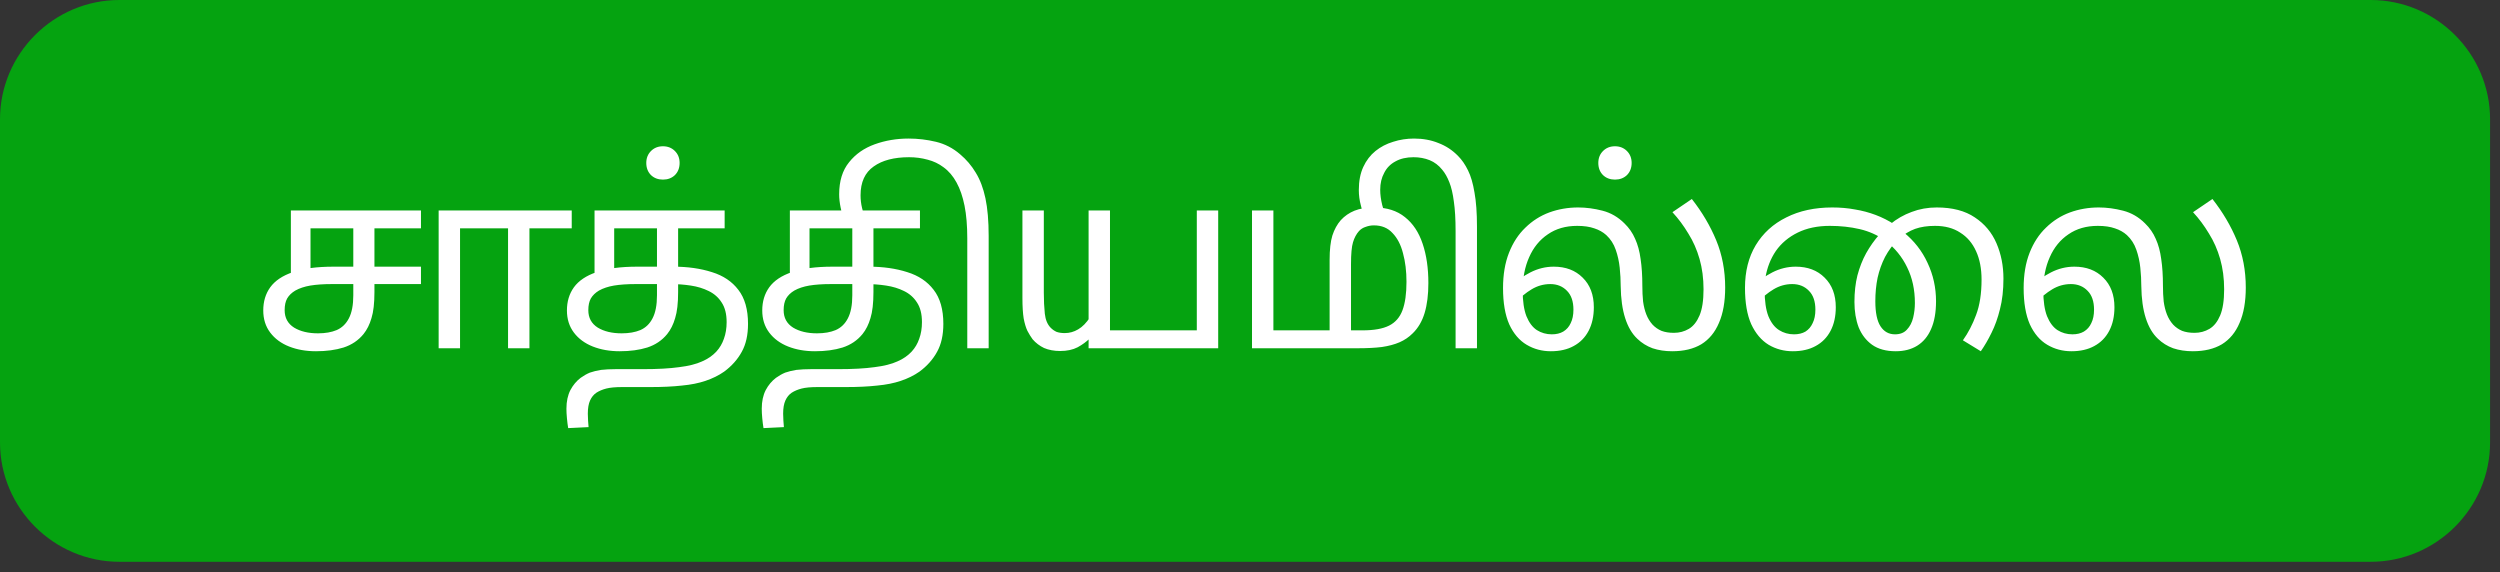 <svg width="201" height="46" viewBox="0 0 201 46" fill="none" xmlns="http://www.w3.org/2000/svg">
<rect x="0" y="0" width="201" height="46" fill="#333333" stroke="none"/>
<path fill-rule="evenodd" clip-rule="evenodd" d="M9.598 0H190.604C195.884 0 200.202 4.318 200.202 9.596V35.569C200.202 40.849 195.884 45.167 190.604 45.167H9.598C4.318 45.167 0 40.849 0 35.569V9.596C0 4.318 4.318 0 9.598 0Z" fill="#05A310"/>
<path d="M25.405 28.24C24.605 28.24 23.886 28.113 23.245 27.86C22.605 27.607 22.099 27.233 21.726 26.74C21.352 26.247 21.166 25.653 21.166 24.96C21.166 24.24 21.352 23.62 21.726 23.1C22.112 22.567 22.719 22.16 23.546 21.88C24.372 21.587 25.465 21.44 26.826 21.44H33.846V22.84H26.686C26.006 22.84 25.425 22.88 24.945 22.96C24.479 23.04 24.079 23.173 23.745 23.36C23.452 23.533 23.232 23.747 23.085 24C22.952 24.24 22.886 24.553 22.886 24.94C22.886 25.553 23.139 26.02 23.645 26.34C24.152 26.647 24.792 26.8 25.566 26.8C26.152 26.8 26.652 26.713 27.066 26.54C27.492 26.353 27.819 26.04 28.046 25.6C28.285 25.147 28.405 24.527 28.405 23.74V18.36H24.965V21.96L23.386 22.28V16.92H33.846V18.36H30.105V23.48C30.105 24.373 30.026 25.073 29.866 25.58C29.719 26.087 29.506 26.513 29.226 26.86C28.812 27.367 28.279 27.727 27.625 27.94C26.985 28.14 26.245 28.24 25.405 28.24ZM35.267 28V16.92H45.967V18.36H42.567V28H40.847V18.36H36.987V28H35.267ZM49.821 28.24C49.021 28.24 48.301 28.113 47.661 27.86C47.021 27.607 46.514 27.233 46.141 26.74C45.768 26.247 45.581 25.653 45.581 24.96C45.581 24.24 45.768 23.62 46.141 23.1C46.528 22.567 47.135 22.16 47.961 21.88C48.788 21.587 49.881 21.44 51.241 21.44H54.141C55.301 21.44 56.334 21.587 57.241 21.88C58.148 22.16 58.855 22.633 59.361 23.3C59.881 23.967 60.141 24.88 60.141 26.04C60.141 26.933 59.974 27.68 59.641 28.28C59.308 28.893 58.834 29.427 58.221 29.88C57.781 30.187 57.281 30.433 56.721 30.62C56.175 30.807 55.541 30.933 54.821 31C54.101 31.08 53.261 31.12 52.301 31.12H50.041C49.481 31.12 49.048 31.16 48.741 31.24C48.434 31.32 48.168 31.433 47.941 31.58C47.728 31.727 47.561 31.933 47.441 32.2C47.321 32.467 47.261 32.82 47.261 33.26C47.261 33.46 47.268 33.647 47.281 33.82C47.294 34.007 47.308 34.18 47.321 34.34L45.681 34.42C45.641 34.18 45.608 33.913 45.581 33.62C45.554 33.34 45.541 33.087 45.541 32.86C45.541 32.273 45.648 31.773 45.861 31.36C46.075 30.96 46.348 30.633 46.681 30.38C46.921 30.207 47.168 30.067 47.421 29.96C47.688 29.867 47.988 29.793 48.321 29.74C48.668 29.7 49.061 29.68 49.501 29.68H51.681C52.868 29.68 53.841 29.627 54.601 29.52C55.361 29.427 55.974 29.273 56.441 29.06C56.908 28.86 57.294 28.593 57.601 28.26C57.868 27.967 58.068 27.627 58.201 27.24C58.348 26.84 58.421 26.393 58.421 25.9C58.421 25.247 58.288 24.72 58.021 24.32C57.768 23.92 57.421 23.613 56.981 23.4C56.554 23.187 56.075 23.04 55.541 22.96C55.021 22.88 54.488 22.84 53.941 22.84H51.101C50.421 22.84 49.841 22.88 49.361 22.96C48.895 23.04 48.495 23.173 48.161 23.36C47.868 23.533 47.648 23.747 47.501 24C47.368 24.24 47.301 24.553 47.301 24.94C47.301 25.553 47.554 26.02 48.061 26.34C48.568 26.647 49.208 26.8 49.981 26.8C50.568 26.8 51.068 26.713 51.481 26.54C51.908 26.353 52.234 26.04 52.461 25.6C52.701 25.147 52.821 24.527 52.821 23.74V18.36H49.381V21.96L47.801 22.28V16.92H58.261V18.36H54.521V23.48C54.521 24.373 54.441 25.073 54.281 25.58C54.135 26.087 53.921 26.513 53.641 26.86C53.228 27.367 52.694 27.727 52.041 27.94C51.401 28.14 50.661 28.24 49.821 28.24ZM53.301 14.44C52.914 14.44 52.594 14.32 52.341 14.08C52.088 13.827 51.961 13.5 51.961 13.1C51.961 12.713 52.088 12.393 52.341 12.14C52.594 11.887 52.914 11.76 53.301 11.76C53.688 11.76 54.008 11.887 54.261 12.14C54.514 12.393 54.641 12.713 54.641 13.1C54.641 13.5 54.514 13.827 54.261 14.08C54.008 14.32 53.688 14.44 53.301 14.44ZM65.525 28.24C64.725 28.24 64.005 28.113 63.365 27.86C62.725 27.607 62.218 27.233 61.845 26.74C61.472 26.247 61.285 25.653 61.285 24.96C61.285 24.24 61.472 23.62 61.845 23.1C62.232 22.567 62.838 22.16 63.665 21.88C64.492 21.587 65.585 21.44 66.945 21.44H69.845C71.005 21.44 72.038 21.587 72.945 21.88C73.852 22.16 74.558 22.633 75.065 23.3C75.585 23.967 75.845 24.88 75.845 26.04C75.845 26.933 75.678 27.68 75.345 28.28C75.012 28.893 74.538 29.427 73.925 29.88C73.485 30.187 72.985 30.433 72.425 30.62C71.878 30.807 71.245 30.933 70.525 31C69.805 31.08 68.965 31.12 68.005 31.12H65.745C65.185 31.12 64.752 31.16 64.445 31.24C64.138 31.32 63.872 31.433 63.645 31.58C63.432 31.727 63.265 31.933 63.145 32.2C63.025 32.467 62.965 32.82 62.965 33.26C62.965 33.46 62.972 33.647 62.985 33.82C62.998 34.007 63.012 34.18 63.025 34.34L61.385 34.42C61.345 34.18 61.312 33.913 61.285 33.62C61.258 33.34 61.245 33.087 61.245 32.86C61.245 32.273 61.352 31.773 61.565 31.36C61.778 30.96 62.052 30.633 62.385 30.38C62.625 30.207 62.872 30.067 63.125 29.96C63.392 29.867 63.692 29.793 64.025 29.74C64.372 29.7 64.765 29.68 65.205 29.68H67.385C68.572 29.68 69.545 29.627 70.305 29.52C71.065 29.427 71.678 29.273 72.145 29.06C72.612 28.86 72.998 28.593 73.305 28.26C73.572 27.967 73.772 27.627 73.905 27.24C74.052 26.84 74.125 26.393 74.125 25.9C74.125 25.247 73.992 24.72 73.725 24.32C73.472 23.92 73.125 23.613 72.685 23.4C72.258 23.187 71.778 23.04 71.245 22.96C70.725 22.88 70.192 22.84 69.645 22.84H66.805C66.125 22.84 65.545 22.88 65.065 22.96C64.598 23.04 64.198 23.173 63.865 23.36C63.572 23.533 63.352 23.747 63.205 24C63.072 24.24 63.005 24.553 63.005 24.94C63.005 25.553 63.258 26.02 63.765 26.34C64.272 26.647 64.912 26.8 65.685 26.8C66.272 26.8 66.772 26.713 67.185 26.54C67.612 26.353 67.938 26.04 68.165 25.6C68.405 25.147 68.525 24.527 68.525 23.74V18.36H65.085V21.96L63.505 22.28V16.92H73.965V18.36H70.225V23.48C70.225 24.373 70.145 25.073 69.985 25.58C69.838 26.087 69.625 26.513 69.345 26.86C68.932 27.367 68.398 27.727 67.745 27.94C67.105 28.14 66.365 28.24 65.525 28.24ZM73.049 11.14C73.796 11.14 74.529 11.227 75.249 11.4C75.969 11.573 76.616 11.907 77.189 12.4C77.696 12.827 78.116 13.32 78.449 13.88C78.796 14.44 79.056 15.127 79.229 15.94C79.402 16.753 79.489 17.767 79.489 18.98V28H77.769V19.16C77.769 18.147 77.696 17.273 77.549 16.54C77.402 15.807 77.189 15.187 76.909 14.68C76.629 14.16 76.276 13.747 75.849 13.44C75.476 13.16 75.056 12.96 74.589 12.84C74.109 12.707 73.609 12.64 73.089 12.64C71.889 12.64 70.942 12.887 70.249 13.38C69.542 13.873 69.189 14.647 69.189 15.7C69.189 16.047 69.229 16.387 69.309 16.72C69.389 17.053 69.502 17.38 69.649 17.7H67.909C67.776 17.42 67.669 17.087 67.589 16.7C67.509 16.313 67.469 15.953 67.469 15.62C67.469 14.553 67.736 13.693 68.269 13.04C68.789 12.387 69.476 11.907 70.329 11.6C71.182 11.293 72.089 11.14 73.049 11.14ZM87.523 28V16.92H89.243V26.56H96.223V16.92H97.943V28H87.523ZM85.243 28.22C84.75 28.22 84.317 28.14 83.943 27.98C83.583 27.807 83.277 27.573 83.023 27.28C82.877 27.08 82.737 26.853 82.603 26.6C82.483 26.347 82.383 26.013 82.303 25.6C82.237 25.187 82.203 24.64 82.203 23.96V16.92H83.923V23.54C83.923 24.153 83.95 24.713 84.003 25.22C84.057 25.713 84.217 26.093 84.483 26.36C84.617 26.493 84.77 26.6 84.943 26.68C85.13 26.747 85.35 26.78 85.603 26.78C85.99 26.78 86.35 26.68 86.683 26.48C87.03 26.28 87.35 25.953 87.643 25.5L87.603 27.22C87.35 27.473 87.03 27.707 86.643 27.92C86.257 28.12 85.79 28.22 85.243 28.22ZM110.501 16.68C111.501 16.68 112.321 16.94 112.961 17.46C113.601 17.967 114.075 18.68 114.381 19.6C114.688 20.507 114.841 21.56 114.841 22.76C114.841 23.693 114.741 24.493 114.541 25.16C114.341 25.827 114.021 26.373 113.581 26.8C113.275 27.107 112.921 27.347 112.521 27.52C112.121 27.693 111.648 27.82 111.101 27.9C110.568 27.967 109.915 28 109.141 28H100.661V16.92H102.381V26.56H106.901V20.9C106.901 20.073 106.975 19.42 107.121 18.94C107.281 18.447 107.508 18.033 107.801 17.7C108.108 17.367 108.475 17.113 108.901 16.94C109.328 16.767 109.861 16.68 110.501 16.68ZM110.461 18.12C110.235 18.12 110.015 18.16 109.801 18.24C109.588 18.307 109.408 18.42 109.261 18.58C109.048 18.82 108.888 19.12 108.781 19.48C108.675 19.827 108.621 20.413 108.621 21.24V26.56H109.561C110.468 26.56 111.175 26.433 111.681 26.18C112.188 25.927 112.548 25.513 112.761 24.94C112.975 24.367 113.081 23.607 113.081 22.66C113.081 21.807 112.988 21.04 112.801 20.36C112.628 19.68 112.348 19.14 111.961 18.74C111.588 18.327 111.088 18.12 110.461 18.12ZM113.689 11.14C114.409 11.14 115.062 11.26 115.649 11.5C116.249 11.727 116.776 12.073 117.229 12.54C117.536 12.847 117.802 13.233 118.029 13.7C118.256 14.153 118.429 14.747 118.549 15.48C118.682 16.2 118.749 17.113 118.749 18.22V28H117.029V18.58C117.029 17.62 116.982 16.827 116.889 16.2C116.809 15.573 116.689 15.06 116.529 14.66C116.369 14.247 116.176 13.907 115.949 13.64C115.669 13.293 115.336 13.04 114.949 12.88C114.549 12.72 114.116 12.64 113.649 12.64C113.076 12.64 112.589 12.753 112.189 12.98C111.789 13.193 111.489 13.5 111.289 13.9C111.076 14.287 110.969 14.74 110.969 15.26C110.969 15.633 111.022 16.04 111.129 16.48C111.236 16.907 111.402 17.313 111.629 17.7H109.809C109.636 17.3 109.502 16.9 109.409 16.5C109.302 16.1 109.249 15.693 109.249 15.28C109.249 14.56 109.369 13.94 109.609 13.42C109.849 12.9 110.176 12.473 110.589 12.14C111.002 11.807 111.476 11.56 112.009 11.4C112.542 11.227 113.102 11.14 113.689 11.14ZM124.684 28.24C123.977 28.24 123.33 28.067 122.744 27.72C122.157 27.373 121.69 26.827 121.344 26.08C121.01 25.32 120.844 24.347 120.844 23.16C120.844 22.08 121.004 21.133 121.324 20.32C121.644 19.507 122.084 18.833 122.644 18.3C123.204 17.753 123.844 17.347 124.564 17.08C125.297 16.813 126.07 16.68 126.884 16.68C127.524 16.68 128.177 16.767 128.844 16.94C129.51 17.113 130.097 17.453 130.604 17.96C130.977 18.32 131.264 18.733 131.464 19.2C131.677 19.667 131.824 20.207 131.904 20.82C131.997 21.433 132.044 22.147 132.044 22.96C132.044 23.427 132.064 23.853 132.104 24.24C132.157 24.627 132.244 24.973 132.364 25.28C132.484 25.587 132.65 25.86 132.864 26.1C133.064 26.313 133.304 26.48 133.584 26.6C133.864 26.707 134.197 26.76 134.584 26.76C135.024 26.76 135.424 26.653 135.784 26.44C136.144 26.227 136.43 25.867 136.644 25.36C136.857 24.853 136.964 24.153 136.964 23.26C136.964 22.38 136.857 21.567 136.644 20.82C136.43 20.073 136.13 19.393 135.744 18.78C135.37 18.153 134.944 17.58 134.464 17.06L136.024 16C136.85 17.053 137.504 18.16 137.984 19.32C138.464 20.48 138.704 21.747 138.704 23.12C138.704 24.253 138.537 25.2 138.204 25.96C137.884 26.72 137.41 27.293 136.784 27.68C136.157 28.053 135.377 28.24 134.444 28.24C133.87 28.24 133.344 28.16 132.864 28C132.397 27.827 131.99 27.573 131.644 27.24C131.217 26.84 130.89 26.287 130.664 25.58C130.437 24.873 130.317 24.013 130.304 23C130.304 22.52 130.277 22.027 130.224 21.52C130.17 21.013 130.064 20.533 129.904 20.08C129.744 19.613 129.49 19.22 129.144 18.9C128.877 18.66 128.557 18.48 128.184 18.36C127.81 18.227 127.35 18.16 126.804 18.16C125.884 18.16 125.097 18.387 124.444 18.84C123.79 19.28 123.29 19.893 122.944 20.68C122.597 21.453 122.424 22.347 122.424 23.36C122.424 24.213 122.524 24.9 122.724 25.42C122.937 25.94 123.217 26.313 123.564 26.54C123.924 26.767 124.324 26.88 124.764 26.88C125.124 26.88 125.43 26.807 125.684 26.66C125.95 26.5 126.15 26.273 126.284 25.98C126.43 25.687 126.504 25.327 126.504 24.9C126.504 24.233 126.33 23.727 125.984 23.38C125.637 23.02 125.19 22.84 124.644 22.84C124.11 22.84 123.61 22.98 123.144 23.26C122.677 23.54 122.25 23.893 121.864 24.32L121.564 23.04C121.964 22.573 122.457 22.193 123.044 21.9C123.644 21.593 124.27 21.44 124.924 21.44C125.884 21.44 126.657 21.733 127.244 22.32C127.844 22.907 128.144 23.7 128.144 24.7C128.144 25.433 128.004 26.067 127.724 26.6C127.444 27.133 127.044 27.54 126.524 27.82C126.017 28.1 125.404 28.24 124.684 28.24ZM129.844 14.44C129.457 14.44 129.137 14.32 128.884 14.08C128.63 13.827 128.504 13.5 128.504 13.1C128.504 12.713 128.63 12.393 128.884 12.14C129.137 11.887 129.457 11.76 129.844 11.76C130.23 11.76 130.55 11.887 130.804 12.14C131.057 12.393 131.184 12.713 131.184 13.1C131.184 13.5 131.057 13.827 130.804 14.08C130.55 14.32 130.23 14.44 129.844 14.44ZM144.137 28.24C143.431 28.24 142.784 28.067 142.197 27.72C141.611 27.36 141.144 26.807 140.797 26.06C140.464 25.313 140.297 24.34 140.297 23.14C140.297 21.82 140.584 20.68 141.157 19.72C141.744 18.747 142.564 18 143.617 17.48C144.671 16.947 145.904 16.68 147.317 16.68C147.957 16.68 148.564 16.733 149.137 16.84C149.711 16.933 150.264 17.08 150.797 17.28C151.331 17.48 151.844 17.74 152.337 18.06L153.057 18.68C153.897 19.36 154.537 20.18 154.977 21.14C155.431 22.1 155.657 23.127 155.657 24.22C155.657 25.113 155.524 25.86 155.257 26.46C155.004 27.047 154.631 27.493 154.137 27.8C153.657 28.093 153.084 28.24 152.417 28.24C151.644 28.24 151.011 28.067 150.517 27.72C150.037 27.373 149.677 26.907 149.437 26.32C149.211 25.72 149.097 25.04 149.097 24.28C149.097 23.493 149.177 22.78 149.337 22.14C149.511 21.487 149.744 20.893 150.037 20.36C150.344 19.813 150.697 19.313 151.097 18.86L151.957 18.04C152.491 17.6 153.071 17.267 153.697 17.04C154.324 16.8 154.997 16.68 155.717 16.68C156.971 16.68 157.991 16.947 158.777 17.48C159.564 18 160.144 18.693 160.517 19.56C160.891 20.427 161.077 21.373 161.077 22.4C161.077 23.32 160.984 24.14 160.797 24.86C160.624 25.567 160.397 26.2 160.117 26.76C159.851 27.307 159.564 27.8 159.257 28.24L157.817 27.36C158.244 26.76 158.597 26.08 158.877 25.32C159.171 24.547 159.317 23.6 159.317 22.48C159.317 21.6 159.171 20.84 158.877 20.2C158.584 19.547 158.157 19.047 157.597 18.7C157.051 18.34 156.377 18.16 155.577 18.16C154.964 18.16 154.431 18.24 153.977 18.4C153.537 18.56 153.084 18.833 152.617 19.22C152.191 19.66 151.837 20.14 151.557 20.66C151.291 21.18 151.091 21.74 150.957 22.34C150.837 22.927 150.777 23.553 150.777 24.22C150.777 25.14 150.917 25.813 151.197 26.24C151.477 26.667 151.864 26.88 152.357 26.88C152.771 26.88 153.091 26.753 153.317 26.5C153.557 26.247 153.724 25.927 153.817 25.54C153.911 25.153 153.957 24.76 153.957 24.36C153.957 23.293 153.751 22.34 153.337 21.5C152.937 20.66 152.351 19.94 151.577 19.34C150.951 18.9 150.264 18.593 149.517 18.42C148.771 18.247 147.971 18.16 147.117 18.16C146.131 18.16 145.271 18.34 144.537 18.7C143.804 19.06 143.217 19.553 142.777 20.18C142.351 20.807 142.071 21.527 141.937 22.34C141.924 22.54 141.911 22.733 141.897 22.92C141.884 23.093 141.877 23.233 141.877 23.34C141.877 24.207 141.977 24.9 142.177 25.42C142.391 25.94 142.677 26.313 143.037 26.54C143.397 26.767 143.797 26.88 144.237 26.88C144.597 26.88 144.904 26.807 145.157 26.66C145.411 26.5 145.604 26.273 145.737 25.98C145.884 25.687 145.957 25.327 145.957 24.9C145.957 24.233 145.784 23.727 145.437 23.38C145.091 23.02 144.644 22.84 144.097 22.84C143.564 22.84 143.064 22.98 142.597 23.26C142.131 23.54 141.704 23.893 141.317 24.32L141.017 23.04C141.417 22.573 141.911 22.193 142.497 21.9C143.097 21.593 143.724 21.44 144.377 21.44C145.337 21.44 146.111 21.733 146.697 22.32C147.297 22.907 147.597 23.7 147.597 24.7C147.597 25.433 147.457 26.067 147.177 26.6C146.897 27.133 146.497 27.54 145.977 27.82C145.471 28.1 144.857 28.24 144.137 28.24ZM166.541 28.24C165.834 28.24 165.187 28.067 164.601 27.72C164.014 27.373 163.547 26.827 163.201 26.08C162.867 25.32 162.701 24.347 162.701 23.16C162.701 22.08 162.861 21.133 163.181 20.32C163.501 19.507 163.941 18.833 164.501 18.3C165.061 17.753 165.701 17.347 166.421 17.08C167.154 16.813 167.927 16.68 168.741 16.68C169.381 16.68 170.034 16.767 170.701 16.94C171.367 17.113 171.954 17.453 172.461 17.96C172.834 18.32 173.121 18.733 173.321 19.2C173.534 19.667 173.681 20.207 173.761 20.82C173.854 21.433 173.901 22.147 173.901 22.96C173.901 23.427 173.921 23.853 173.961 24.24C174.014 24.627 174.101 24.973 174.221 25.28C174.341 25.587 174.507 25.86 174.721 26.1C174.921 26.313 175.161 26.48 175.441 26.6C175.721 26.707 176.054 26.76 176.441 26.76C176.881 26.76 177.281 26.653 177.641 26.44C178.001 26.227 178.287 25.867 178.501 25.36C178.714 24.853 178.821 24.153 178.821 23.26C178.821 22.38 178.714 21.567 178.501 20.82C178.287 20.073 177.987 19.393 177.601 18.78C177.227 18.153 176.801 17.58 176.321 17.06L177.881 16C178.707 17.053 179.361 18.16 179.841 19.32C180.321 20.48 180.561 21.747 180.561 23.12C180.561 24.253 180.394 25.2 180.061 25.96C179.741 26.72 179.267 27.293 178.641 27.68C178.014 28.053 177.234 28.24 176.301 28.24C175.727 28.24 175.201 28.16 174.721 28C174.254 27.827 173.847 27.573 173.501 27.24C173.074 26.84 172.747 26.287 172.521 25.58C172.294 24.873 172.174 24.013 172.161 23C172.161 22.52 172.134 22.027 172.081 21.52C172.027 21.013 171.921 20.533 171.761 20.08C171.601 19.613 171.347 19.22 171.001 18.9C170.734 18.66 170.414 18.48 170.041 18.36C169.667 18.227 169.207 18.16 168.661 18.16C167.741 18.16 166.954 18.387 166.301 18.84C165.647 19.28 165.147 19.893 164.801 20.68C164.454 21.453 164.281 22.347 164.281 23.36C164.281 24.213 164.381 24.9 164.581 25.42C164.794 25.94 165.074 26.313 165.421 26.54C165.781 26.767 166.181 26.88 166.621 26.88C166.981 26.88 167.287 26.807 167.541 26.66C167.807 26.5 168.007 26.273 168.141 25.98C168.287 25.687 168.361 25.327 168.361 24.9C168.361 24.233 168.187 23.727 167.841 23.38C167.494 23.02 167.047 22.84 166.501 22.84C165.967 22.84 165.467 22.98 165.001 23.26C164.534 23.54 164.107 23.893 163.721 24.32L163.421 23.04C163.821 22.573 164.314 22.193 164.901 21.9C165.501 21.593 166.127 21.44 166.781 21.44C167.741 21.44 168.514 21.733 169.101 22.32C169.701 22.907 170.001 23.7 170.001 24.7C170.001 25.433 169.861 26.067 169.581 26.6C169.301 27.133 168.901 27.54 168.381 27.82C167.874 28.1 167.261 28.24 166.541 28.24Z" fill="white"/>
</svg>
